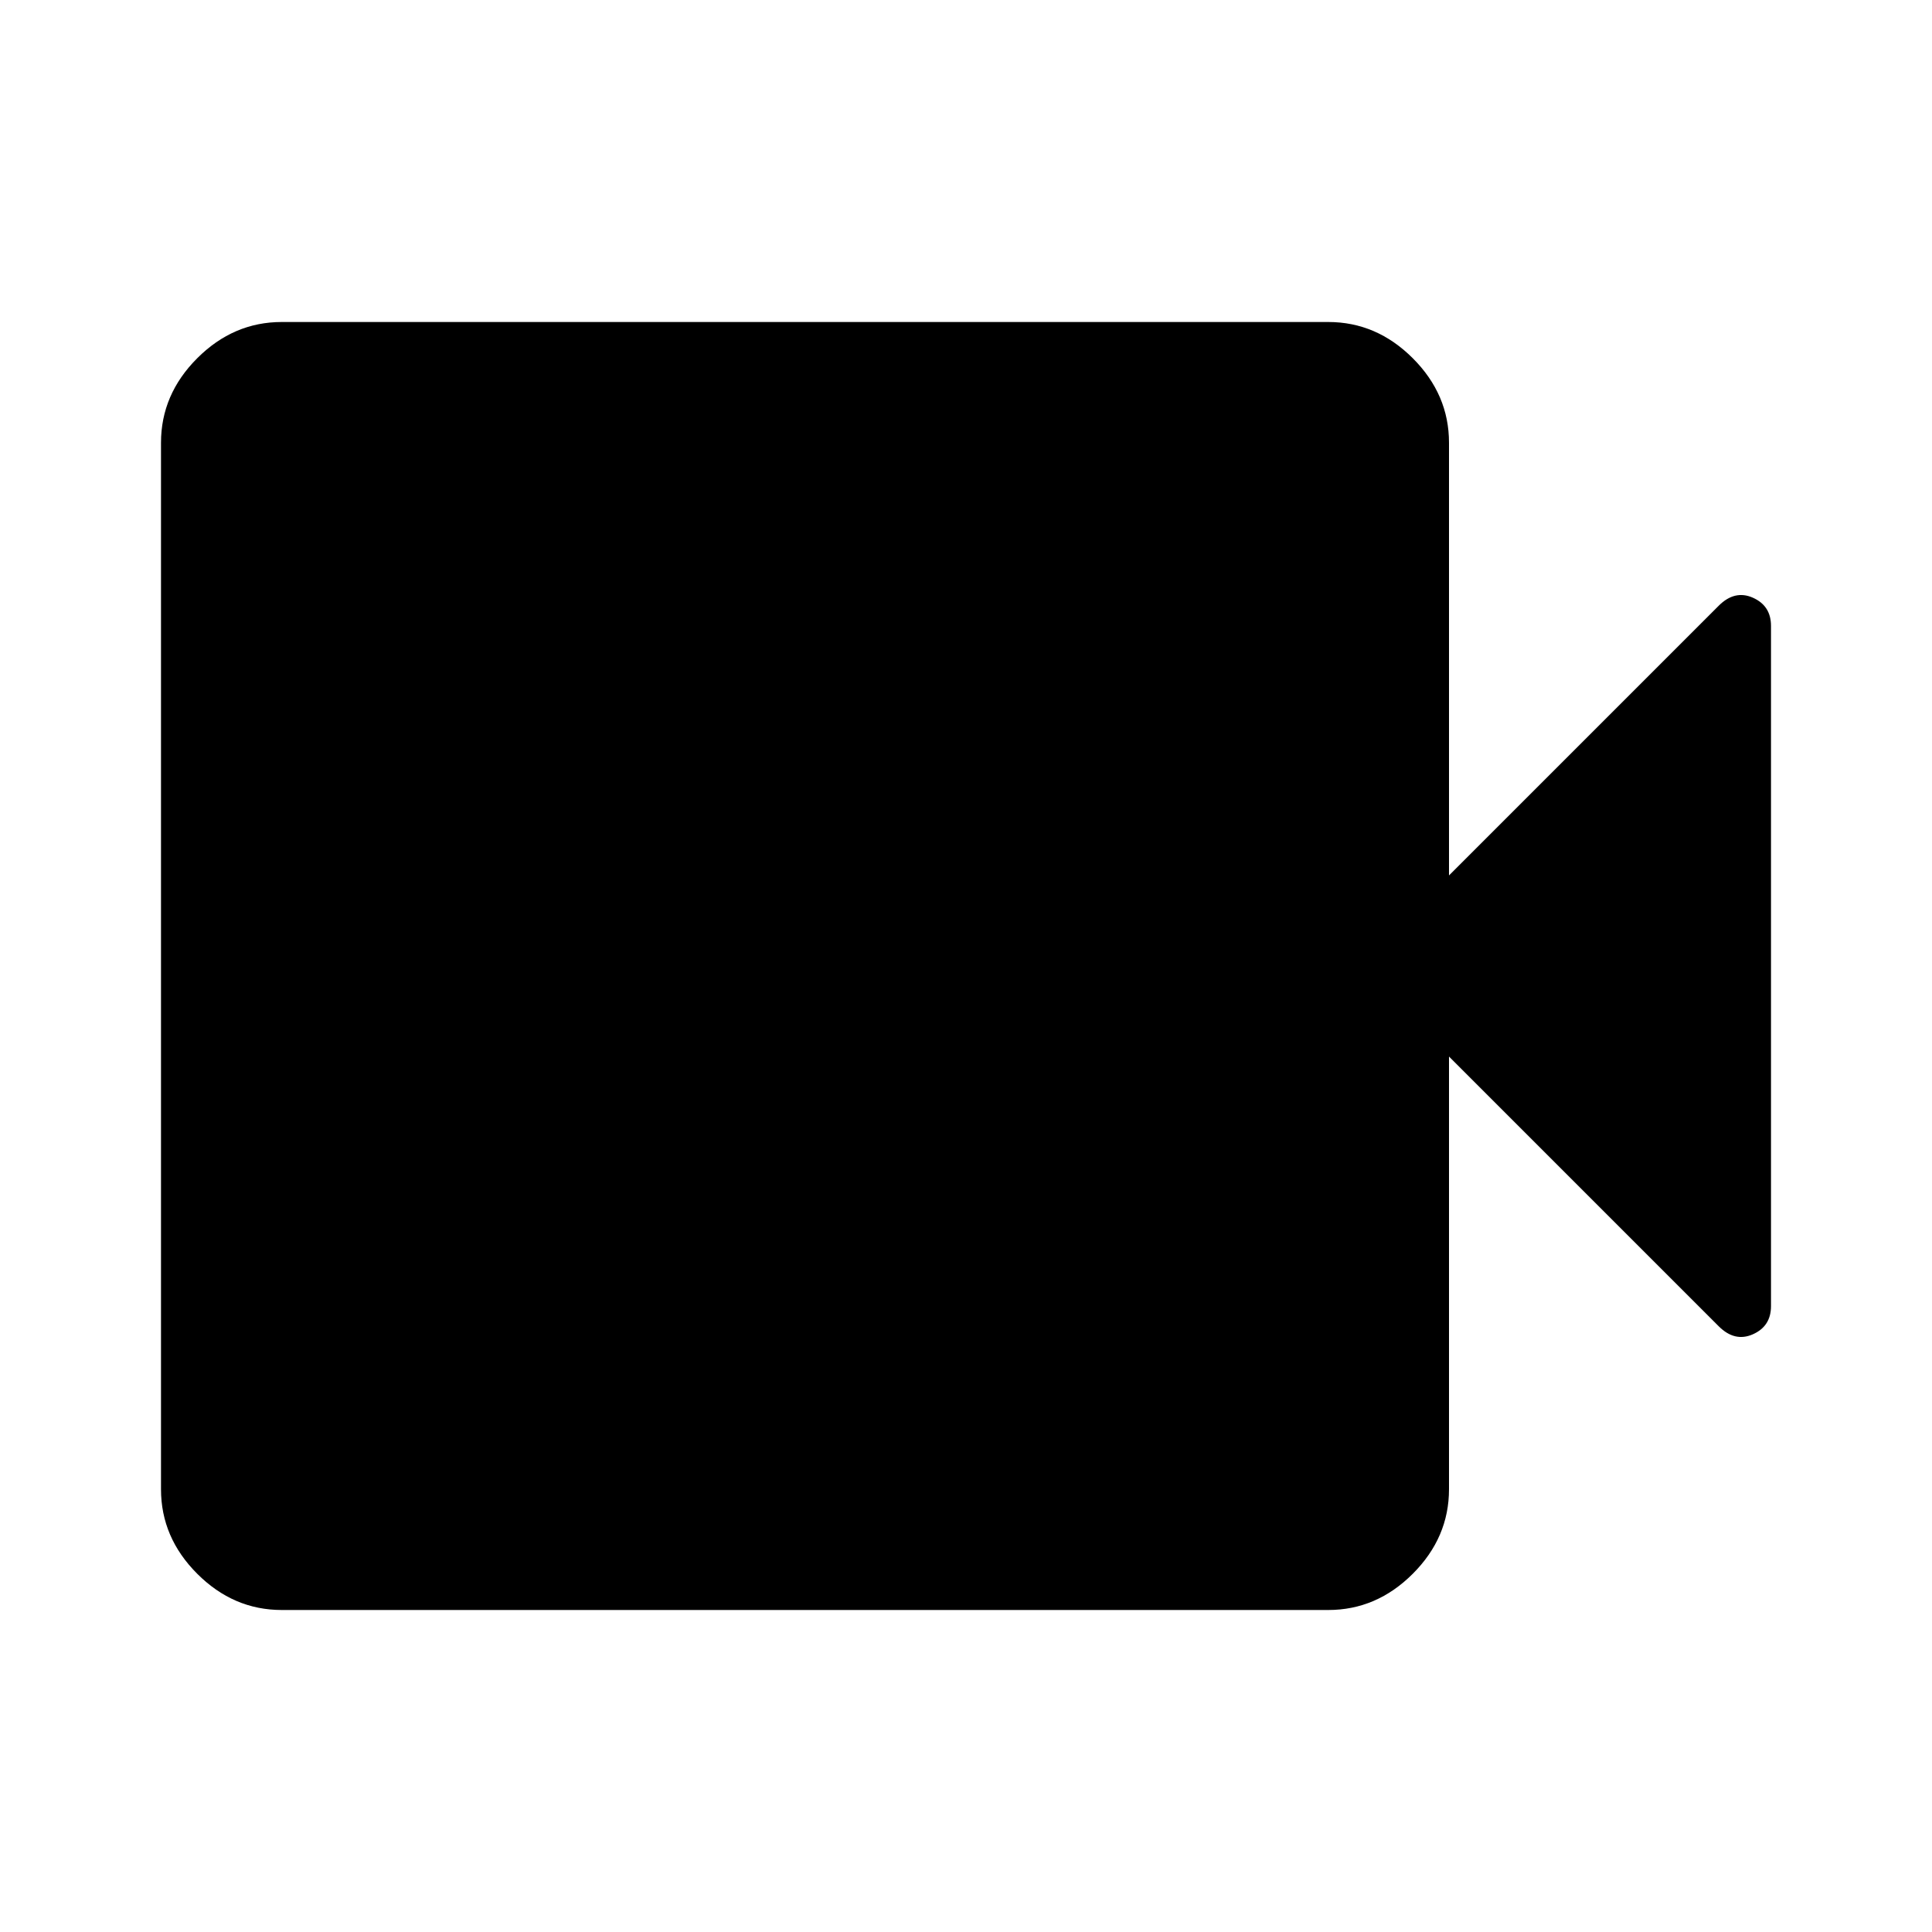 <svg xmlns="http://www.w3.org/2000/svg" height="48" width="48"><path d="M7 40q-1.2 0-2.1-.9Q4 38.2 4 37V11q0-1.2.9-2.1Q5.8 8 7 8h26q1.2 0 2.1.9.9.9.9 2.1v10.75l6.7-6.7q.4-.4.85-.2.45.2.45.7v16.9q0 .5-.45.7-.45.2-.85-.2l-6.7-6.7V37q0 1.2-.9 2.1-.9.9-2.1.9Z"/></svg>